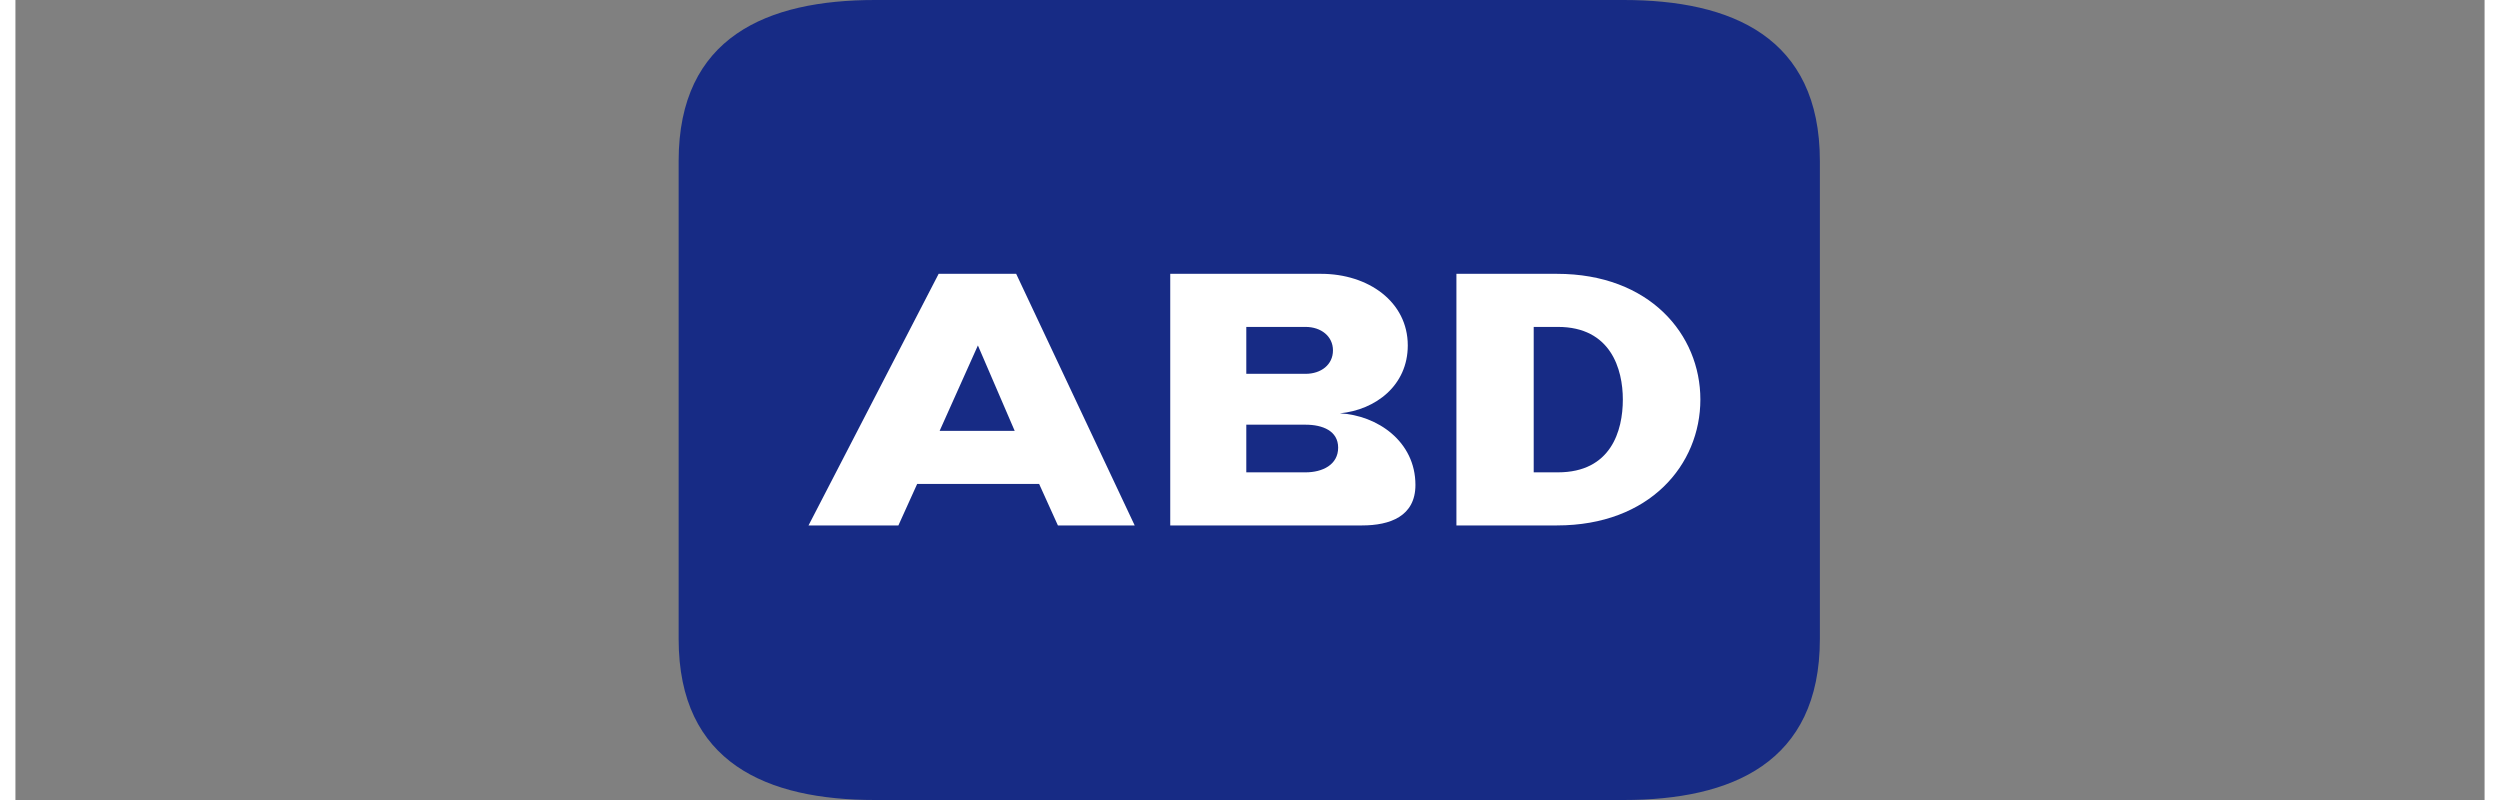 <svg xmlns="http://www.w3.org/2000/svg" viewBox="0 0 1000 324" width="100" height="32">
  <rect x="0" y="0" width="1000" height="324" fill="#808080" stroke="none"/>
  <path d="M651.3,0 L348.1,0 C304.5,0 268.6,14.9 268.6,65.2 L268.6,258.8 C268.6,309.1 304.5,324 348.1,324 L651.3,324 C694.9,324 730.8,309.1 730.8,258.8 L730.8,65.2 C730.8,14.9 694.9,0 651.3,0" fill="#172B85" />
  <path d="M321.2,212.8 L373.9,110.9 L405.3,110.9 L453.3,212.8 L422.2,212.8 L414.6,196 L365.2,196 L357.6,212.8 L321.2,212.8 Z M374.3,174.5 L404.7,174.5 L389.8,139.9 L374.3,174.5 Z" fill="#FFFFFF" />
  <path d="M467.7,212.8 L467.7,110.9 L528.8,110.9 C547.9,110.9 563.9,122.2 563.9,139.9 C563.9,156.1 550.9,166 536.4,167.4 C551.5,168.2 567,178.7 567,196.4 C567,209.1 556.7,212.8 545.4,212.8 L467.7,212.8 Z M498.5,151.4 L522.5,151.4 C528.8,151.4 533.6,147.7 533.6,141.9 C533.6,136.2 528.8,132.4 522.5,132.4 L498.5,132.4 L498.5,151.4 Z M498.5,191.3 L522.5,191.3 C529.4,191.3 535.7,188.2 535.7,181.3 C535.7,174.5 529.4,172 522.5,172 L498.5,172 L498.5,191.3 Z" fill="#FFFFFF" />
  <path d="M624.3,110.9 L583.6,110.9 L583.6,212.8 L624.3,212.8 C661.9,212.8 682.4,188.2 682.4,161.8 C682.4,135.5 661.9,110.9 624.3,110.9 M624.7,191.3 L614.9,191.3 L614.9,132.4 L624.7,132.4 C646.2,132.4 651,149.6 651,161.8 C651,174.5 646.2,191.3 624.7,191.3" fill="#FFFFFF" />
</svg> 